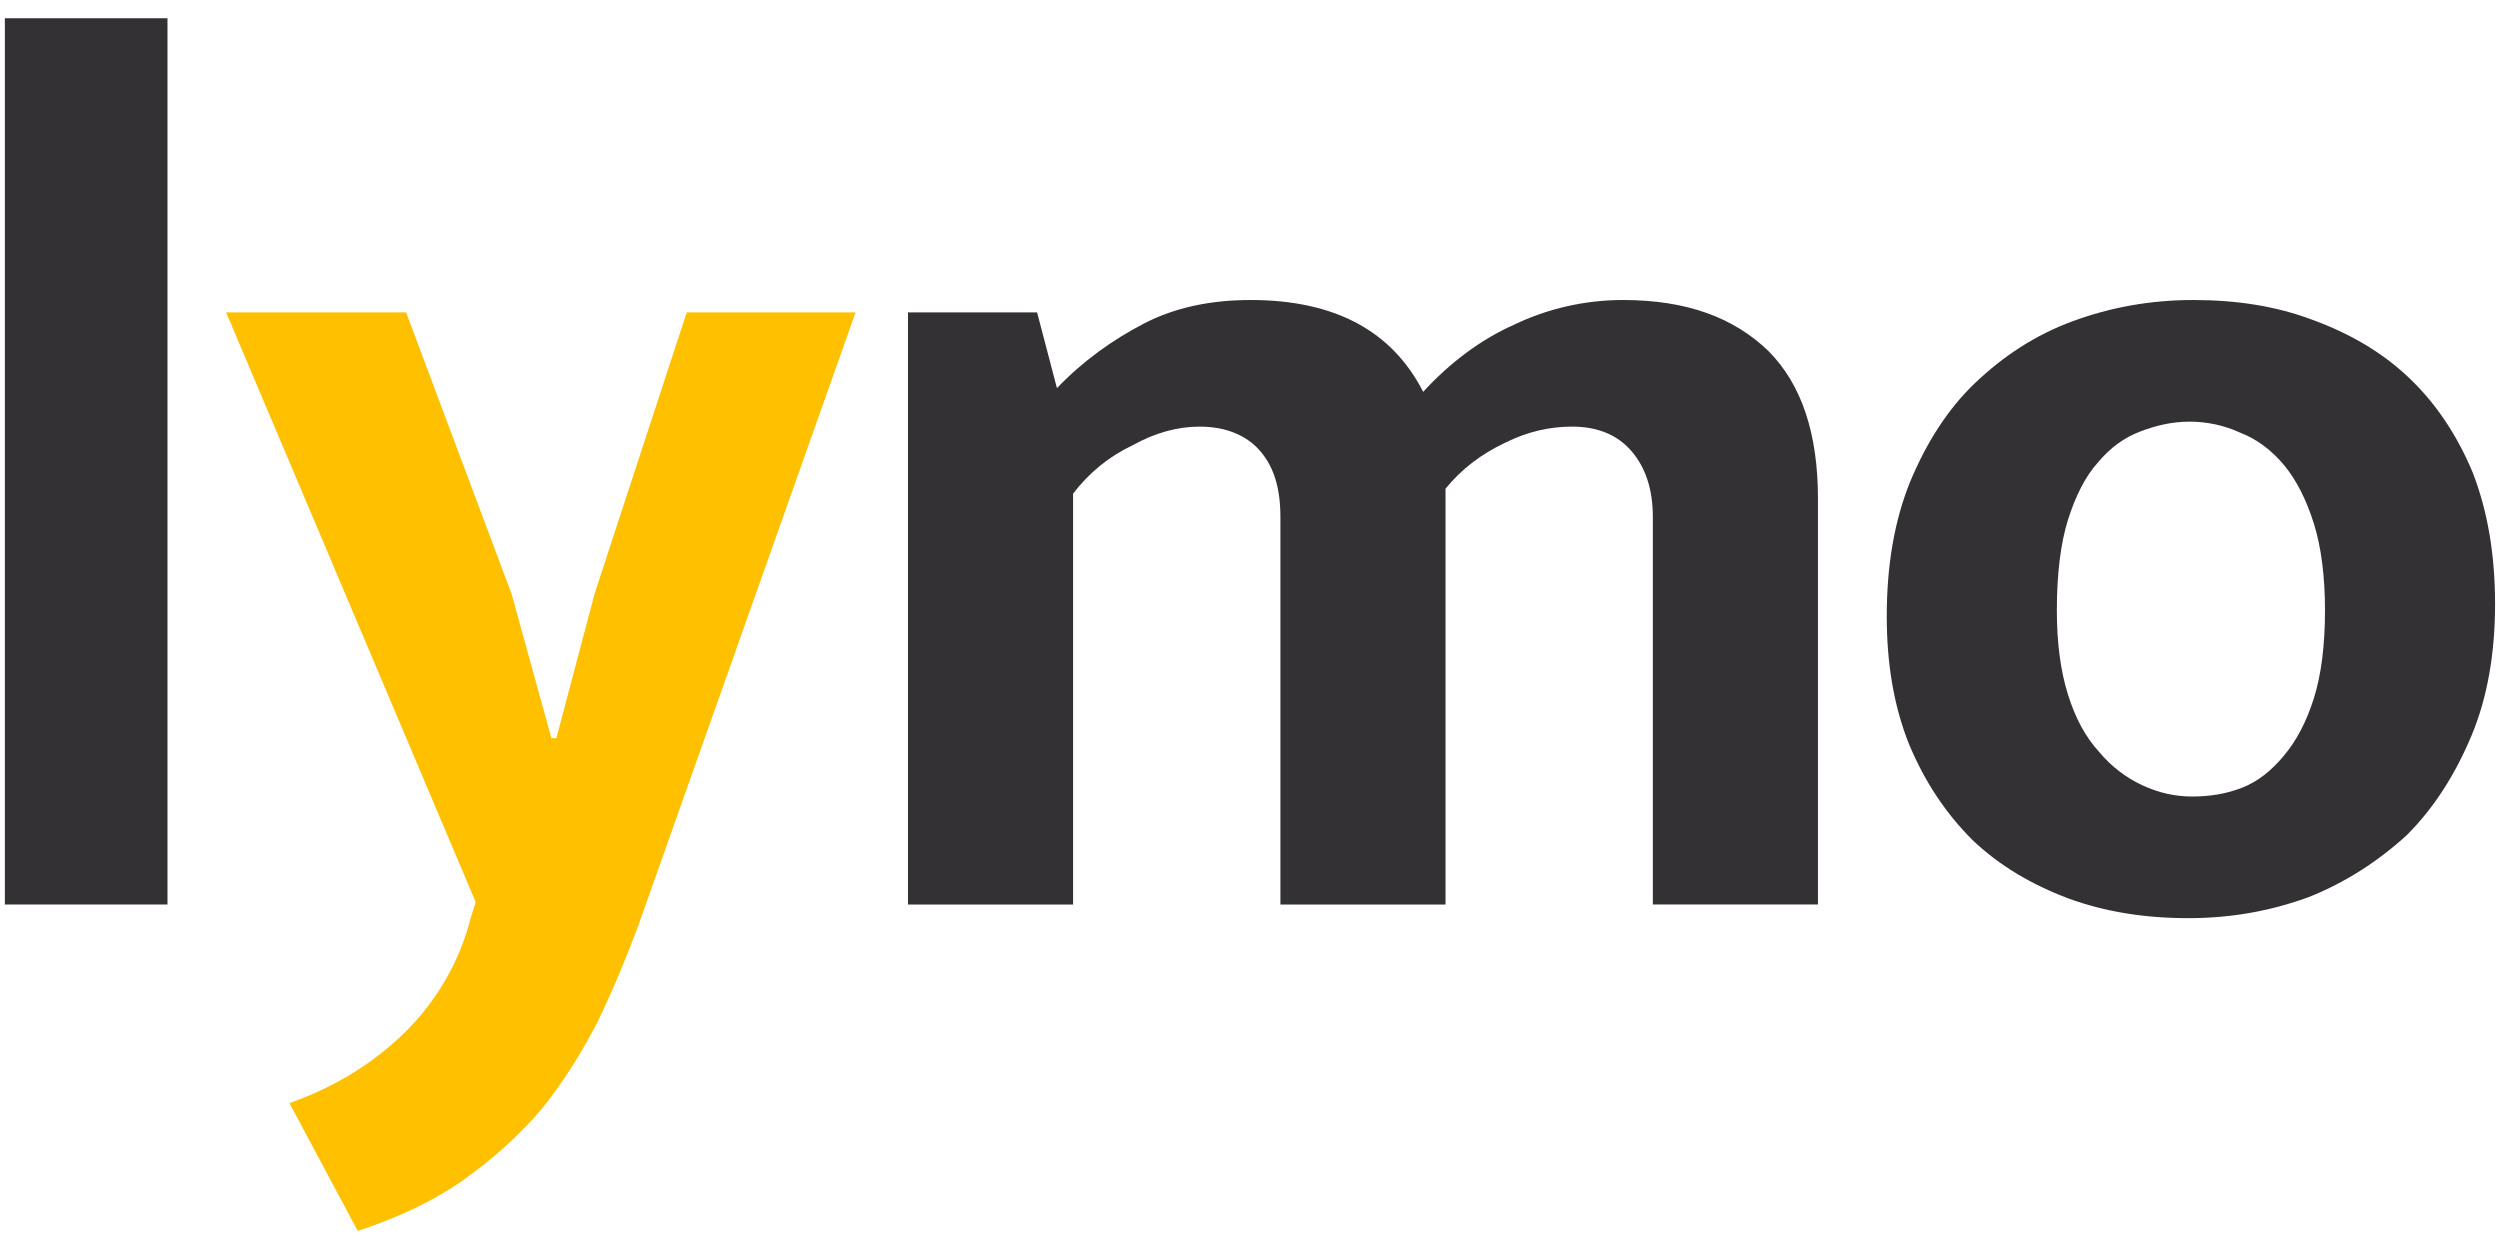 <?xml version="1.0" encoding="UTF-8" standalone="no"?><!DOCTYPE svg PUBLIC "-//W3C//DTD SVG 1.1//EN" "http://www.w3.org/Graphics/SVG/1.1/DTD/svg11.dtd"><svg width="100%" height="100%" viewBox="0 0 1024 512" version="1.1" xmlns="http://www.w3.org/2000/svg" xmlns:xlink="http://www.w3.org/1999/xlink" xml:space="preserve" style="fill-rule:evenodd;clip-rule:evenodd;stroke-linejoin:round;stroke-miterlimit:2;"><title>Lymo</title><desc>Lymo allows individuals to finance real estate projects rigorously selected, audited and developed by its teams.</desc>    <g transform="matrix(6.18,0,0,2.648,-1075.47,-744.116)">        <g transform="matrix(82.281,0,0,192,169.08,420.921)">            <rect x="0.064" y="-0.714" width="0.131" height="0.714" style="fill:rgb(51,49,52);fill-rule:nonzero;"/>        </g>        <g transform="matrix(82.281,0,0,192,188.436,420.921)">            <path d="M0.007,-0.477l0.145,0l0.085,0.227l0.032,0.116l0.004,0l0.031,-0.117l0.074,-0.226l0.136,-0l-0.175,0.494c-0.01,0.027 -0.021,0.053 -0.033,0.078c-0.013,0.025 -0.028,0.049 -0.045,0.07c-0.018,0.021 -0.039,0.04 -0.063,0.057c-0.024,0.017 -0.052,0.03 -0.085,0.041l-0.055,-0.103c0.037,-0.013 0.069,-0.033 0.094,-0.058c0.025,-0.025 0.043,-0.056 0.052,-0.091l0.004,-0.013l-0.201,-0.475Z" style="fill:rgb(255,192,0);fill-rule:nonzero;"/>        </g>        <g transform="matrix(82.281,0,0,192,229.267,420.921)">            <path d="M0.193,-0l-0.133,-0l0,-0.477l0.104,0l0.016,0.061c0.021,-0.022 0.045,-0.039 0.07,-0.052c0.025,-0.013 0.054,-0.019 0.086,-0.019c0.068,0 0.114,0.025 0.139,0.074c0.021,-0.023 0.046,-0.042 0.073,-0.054c0.027,-0.013 0.057,-0.02 0.088,-0.02c0.051,0 0.089,0.014 0.117,0.041c0.027,0.027 0.04,0.067 0.04,0.119l0,0.327l-0.133,0l0,-0.312c0,-0.023 -0.006,-0.04 -0.017,-0.053c-0.011,-0.013 -0.027,-0.02 -0.048,-0.02c-0.018,0 -0.036,0.004 -0.054,0.013c-0.019,0.009 -0.035,0.021 -0.048,0.037l0,0.335l-0.133,0l0,-0.312c0,-0.023 -0.005,-0.04 -0.016,-0.053c-0.011,-0.013 -0.028,-0.02 -0.049,-0.02c-0.018,0 -0.036,0.005 -0.054,0.015c-0.019,0.009 -0.035,0.022 -0.048,0.039l0,0.331Z" style="fill:rgb(51,49,52);fill-rule:nonzero;"/>        </g>        <g transform="matrix(82.281,0,0,192,296.278,420.921)">            <path d="M0.524,-0.242c0,0.039 -0.006,0.075 -0.019,0.106c-0.013,0.031 -0.03,0.058 -0.052,0.08c-0.023,0.021 -0.049,0.038 -0.079,0.05c-0.03,0.011 -0.062,0.017 -0.097,0.017c-0.035,0 -0.067,-0.005 -0.097,-0.016c-0.029,-0.011 -0.055,-0.026 -0.077,-0.047c-0.021,-0.021 -0.038,-0.046 -0.051,-0.077c-0.012,-0.03 -0.018,-0.064 -0.018,-0.103c-0,-0.041 0.006,-0.077 0.019,-0.109c0.013,-0.031 0.03,-0.058 0.052,-0.079c0.023,-0.022 0.049,-0.039 0.079,-0.05c0.03,-0.011 0.062,-0.017 0.097,-0.017c0.035,0 0.067,0.005 0.096,0.016c0.03,0.011 0.056,0.026 0.078,0.047c0.021,0.02 0.038,0.045 0.051,0.076c0.012,0.031 0.018,0.066 0.018,0.106Zm-0.137,0.005c0,-0.027 -0.003,-0.051 -0.009,-0.07c-0.006,-0.019 -0.014,-0.035 -0.024,-0.047c-0.01,-0.012 -0.022,-0.021 -0.035,-0.026c-0.013,-0.006 -0.027,-0.009 -0.041,-0.009c-0.014,0 -0.027,0.003 -0.04,0.008c-0.013,0.005 -0.024,0.013 -0.034,0.025c-0.01,0.011 -0.018,0.027 -0.024,0.046c-0.006,0.019 -0.009,0.044 -0.009,0.073c0,0.026 0.003,0.049 0.009,0.068c0.006,0.019 0.014,0.034 0.025,0.046c0.01,0.012 0.022,0.021 0.035,0.027c0.013,0.006 0.026,0.009 0.04,0.009c0.014,0 0.027,-0.002 0.04,-0.007c0.013,-0.005 0.024,-0.014 0.034,-0.026c0.01,-0.012 0.018,-0.027 0.024,-0.046c0.006,-0.019 0.009,-0.043 0.009,-0.071Z" style="fill:rgb(51,49,52);fill-rule:nonzero;"/>        </g>    </g></svg>